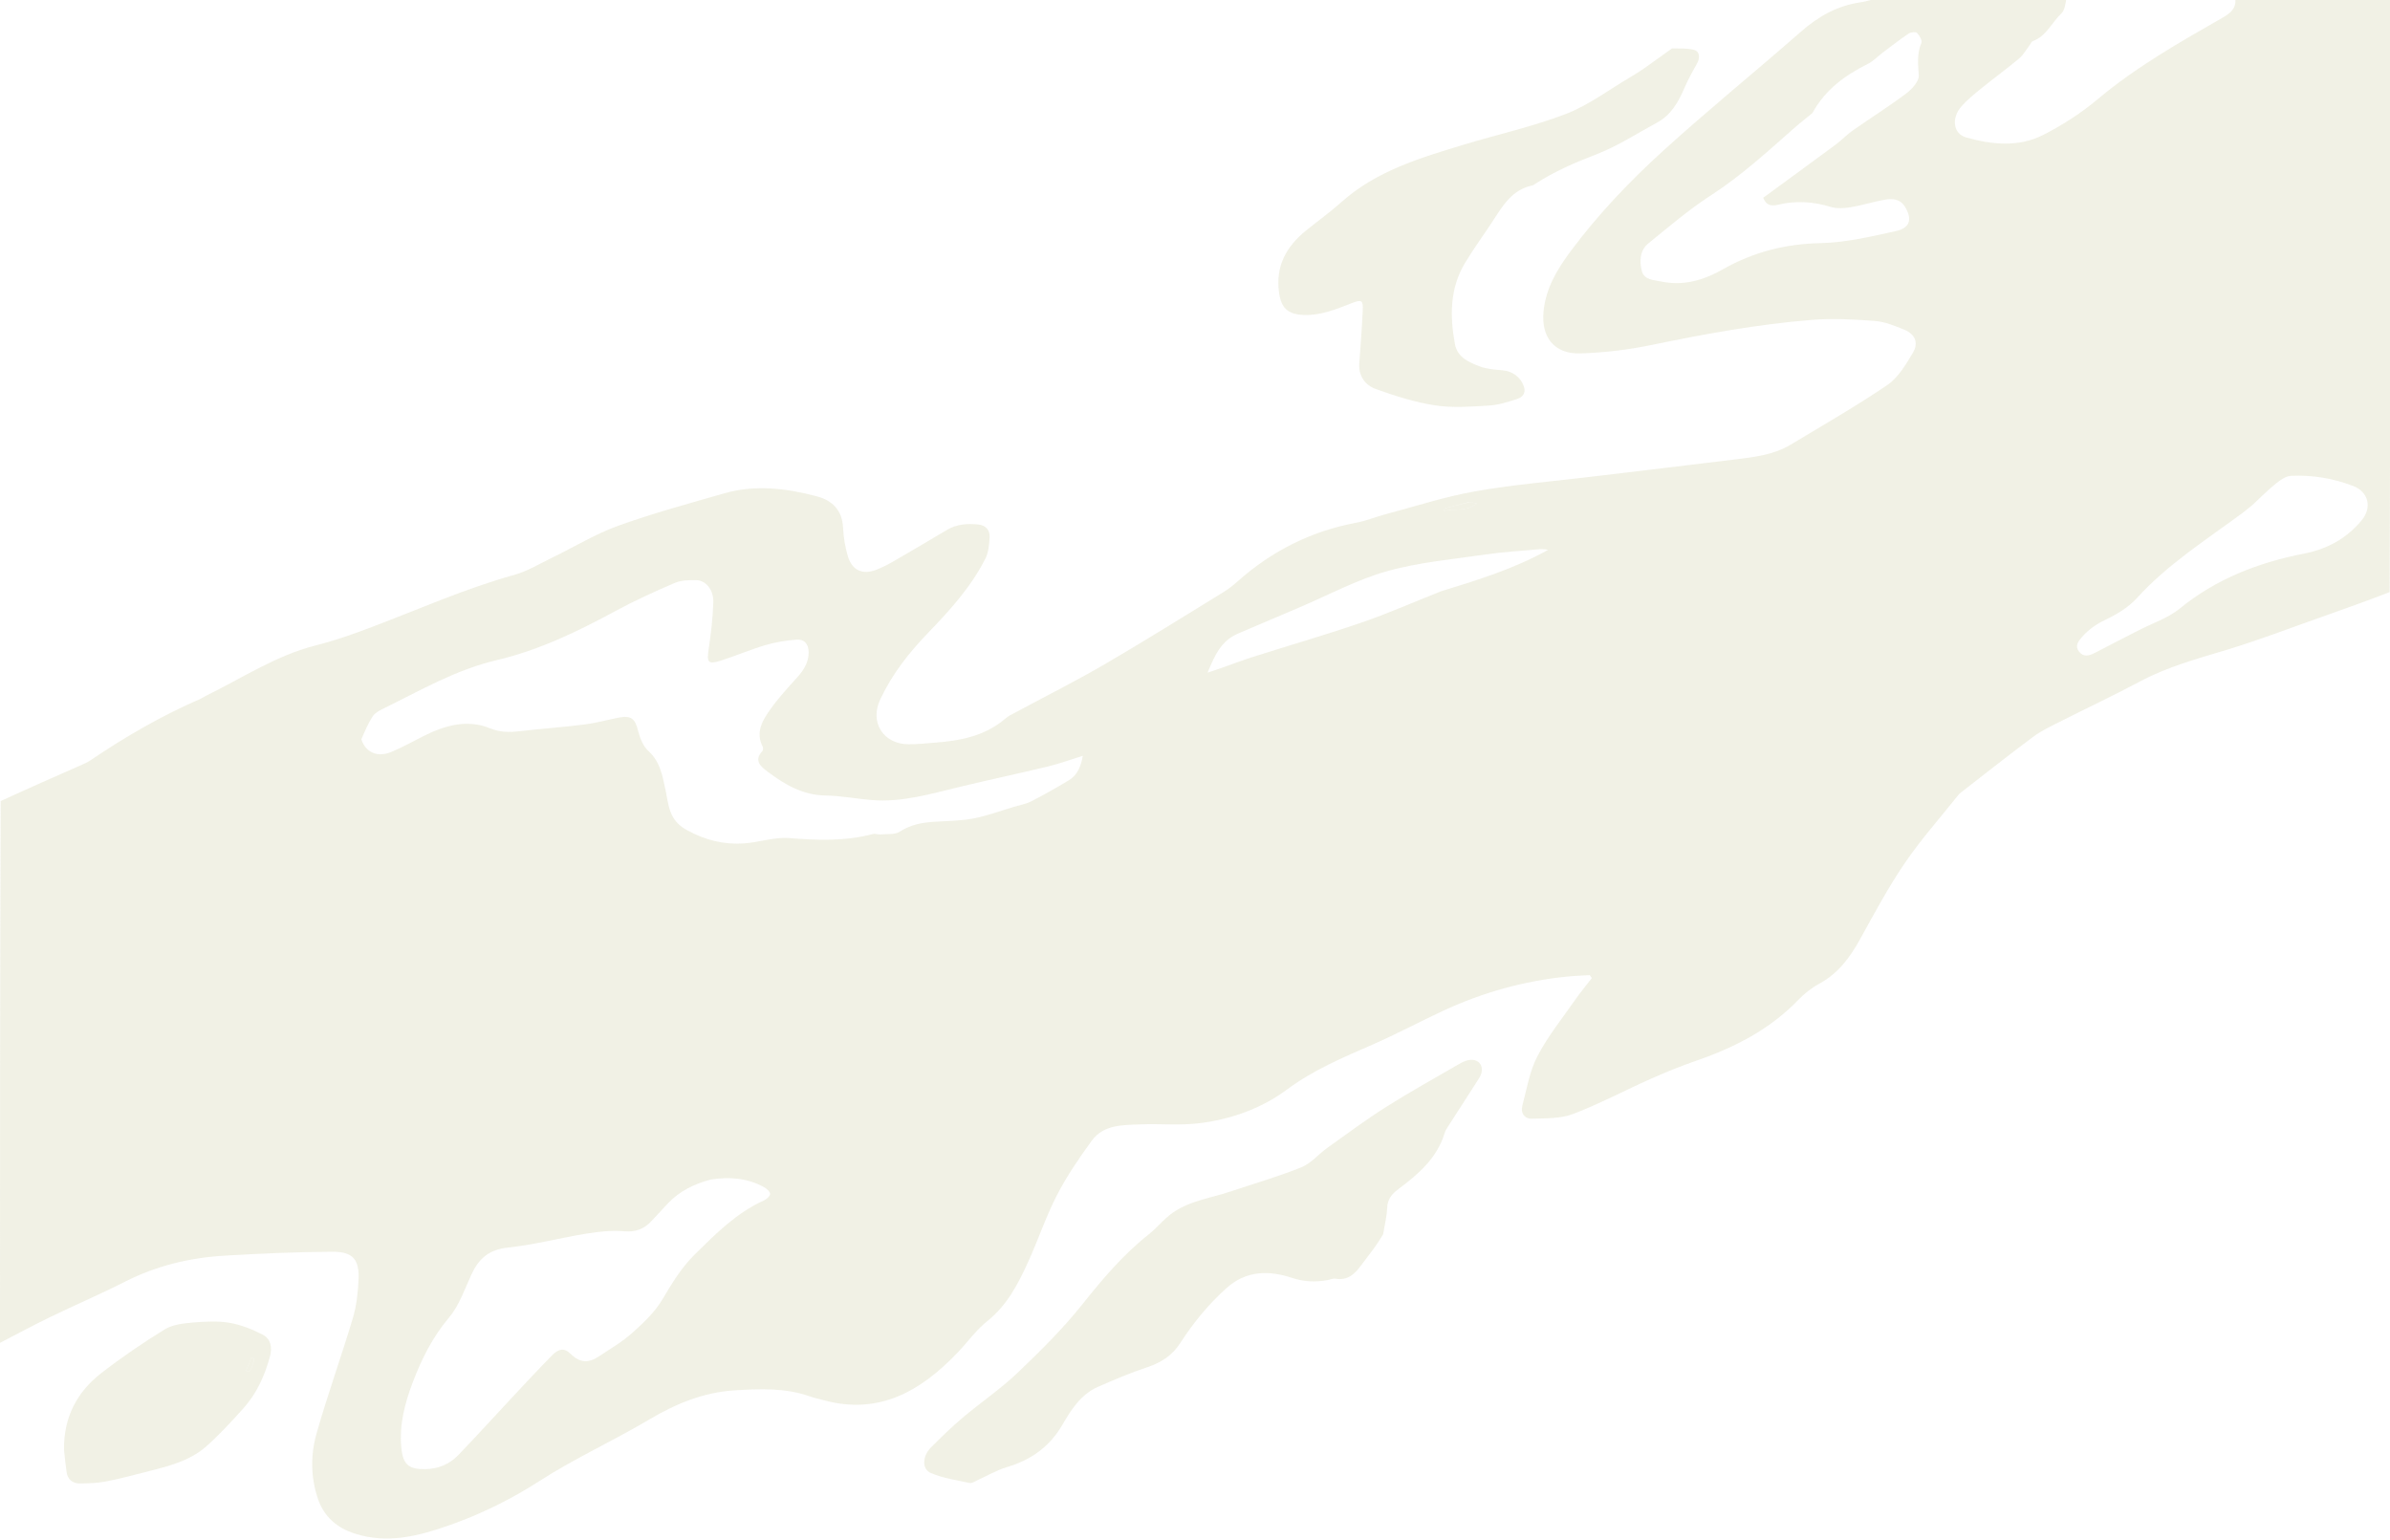 <svg width="1440" height="928" viewBox="0 0 1440 928" fill="none" xmlns="http://www.w3.org/2000/svg">
<path d="M1346.82 -0.992C1377.92 -0.992 1409.01 -0.992 1440.21 -0.992C1440.21 118.06 1440.21 237.111 1439.79 356.775C1425.98 362.134 1412.58 366.905 1399.17 371.622C1380.11 378.323 1361.24 385.634 1341.91 391.475C1323.96 396.901 1305.95 401.756 1289.27 410.667C1273.27 419.209 1256.82 426.913 1240.64 435.116C1235.31 437.818 1229.8 440.408 1225.05 443.947C1210.39 454.866 1196.06 466.214 1181.62 477.413C1180.88 477.981 1180.21 478.656 1179.63 479.38C1168.85 492.924 1157.28 505.935 1147.57 520.193C1137.64 534.77 1129.27 550.428 1120.73 565.89C1114.66 576.871 1107.6 586.514 1096.19 592.705C1091.49 595.257 1087.08 598.755 1083.37 602.607C1066.31 620.288 1045.24 631.094 1022.3 639.031C1012.94 642.267 1003.73 646.001 994.686 650.022C978.967 657.008 963.727 665.166 947.682 671.272C940.155 674.137 931.237 673.811 922.921 674.072C918.517 674.21 916.064 670.656 917.217 666.293C919.873 656.244 921.561 645.586 926.269 636.516C932.475 624.558 941.12 613.832 948.876 602.686C952.066 598.102 955.67 593.803 959.086 589.375C958.675 588.774 958.264 588.174 957.852 587.574C953.309 587.853 948.75 587.98 944.224 588.436C918.066 591.07 893.1 598.066 869.328 609.136C855.093 615.766 841.229 623.207 826.843 629.482C809.009 637.262 791.26 644.742 775.404 656.52C760.078 667.905 741.968 674.339 723.006 676.761C711.191 678.271 699.042 677.008 687.064 677.502C676.427 677.94 664.912 677.568 657.812 687.311C650.156 697.816 642.739 708.675 636.808 720.185C630.101 733.199 625.465 747.246 619.368 760.592C613.338 773.792 606.751 786.566 594.821 796.075C588.045 801.476 582.892 808.848 576.83 815.164C554.71 838.209 529.581 852.956 495.869 843.593C493.161 842.841 490.388 842.275 487.745 841.345C473.031 836.167 457.832 836.825 442.664 837.762C423.897 838.921 407.225 845.809 391.13 855.355C369.44 868.219 346.268 878.722 325.115 892.348C307.927 903.421 290.004 912.251 270.906 918.983C252.384 925.513 233.563 930.459 213.781 924.087C203.142 920.659 195.39 914.065 191.703 903.513C187.155 890.493 187.033 876.875 190.686 863.936C197.298 840.517 205.629 817.581 212.591 794.251C214.84 786.712 215.72 778.6 216.031 770.703C216.496 758.939 212.579 754.237 200.587 754.266C178.882 754.319 157.16 755.339 135.482 756.587C114.333 757.805 94.089 762.734 75.035 772.421C60.198 779.964 44.856 786.522 29.869 793.783C19.795 798.664 9.948 804.008 0 809.144C0 700.508 6.7065e-08 591.871 0.407 482.694C16.905 475.083 33 468.025 49.079 460.929C50.959 460.1 52.871 459.248 54.56 458.104C75.638 443.829 97.592 431.109 121.028 420.989C122.052 420.547 122.948 419.821 123.955 419.329C145.923 408.601 166.428 394.852 190.65 388.786C201.883 385.973 212.884 382.05 223.727 377.946C252.245 367.151 280.117 354.703 309.627 346.472C317.797 344.193 325.328 339.581 333.054 335.842C346.176 329.491 358.766 321.741 372.404 316.829C393.333 309.29 414.896 303.442 436.31 297.283C455.091 291.881 473.895 294.214 492.33 299.118C501.454 301.545 507.458 307.483 507.952 317.874C508.232 323.756 509.211 329.753 510.918 335.388C513.464 343.791 519.946 346.519 528.073 343.266C531.531 341.882 534.913 340.227 538.136 338.365C548.974 332.104 559.746 325.731 570.499 319.328C576.444 315.788 582.909 315.347 589.534 316.052C593.948 316.521 596.469 319.451 596.25 323.61C596.019 327.989 595.64 332.772 593.717 336.578C585.165 353.507 572.449 367.592 559.44 381.06C547.625 393.292 537.555 406.065 530.294 421.563C523.88 435.25 532.19 448.443 547.503 448.468C552.547 448.476 557.596 447.912 562.638 447.541C578.343 446.384 593.485 443.625 605.907 432.858C607.574 431.413 609.685 430.444 611.659 429.38C629.606 419.719 647.853 410.568 665.455 400.326C689.521 386.323 713.121 371.531 736.859 356.978C740.029 355.035 743.004 352.698 745.783 350.226C766.359 331.926 790.07 320.02 817.306 314.938C823.15 313.847 828.741 311.482 834.515 309.95C852.593 305.152 870.489 299.287 888.853 296.044C911.874 291.979 935.287 290.085 958.535 287.283C987.361 283.809 1016.2 280.419 1045.02 276.883C1056.74 275.445 1068.59 274.157 1078.98 267.887C1098.51 256.108 1118.35 244.771 1137.17 231.959C1143.72 227.497 1148.32 219.624 1152.54 212.562C1156.17 206.494 1153.82 201.278 1147.22 198.605C1141.56 196.308 1135.59 193.835 1129.61 193.387C1116.94 192.439 1104.09 191.746 1091.46 192.763C1058.74 195.398 1026.5 201.377 994.359 208.004C980.518 210.857 966.253 212.503 952.125 212.949C936.27 213.45 928.403 202.855 930.016 187.462C931.503 173.277 938.339 162.092 946.617 150.991C963.083 128.906 982.04 109.05 1002.33 90.625C1029.26 66.164 1057.57 43.212 1084.94 19.21C1095.51 9.935 1107 3.374 1121.06 1.386C1124.35 0.921 1127.55 -0.182 1130.79 -0.992C1168.69 -0.992 1206.6 -0.992 1244.97 -0.541C1244.35 2.668 1244 6.193 1242.04 8.039C1236.21 13.541 1233.03 21.773 1224.74 24.791C1224.01 25.056 1223.62 26.22 1223.06 26.955C1220.94 29.724 1219.23 32.969 1216.62 35.165C1209.2 41.401 1201.34 47.113 1193.81 53.22C1189.62 56.619 1185.36 60.061 1181.81 64.074C1175.53 71.169 1176.82 80.618 1184.61 82.812C1200.2 87.206 1216.36 88.853 1231.22 81.224C1242.78 75.293 1253.99 68.088 1263.91 59.758C1287.09 40.299 1313.21 25.507 1339.29 10.576C1344.22 7.753 1347.41 4.865 1346.82 -0.992ZM217.729 445.491C220.224 453.272 227.312 456.579 235.643 453.14C242.374 450.363 248.754 446.748 255.28 443.485C268.057 437.099 281.405 433.199 295.275 438.843C301.353 441.316 306.879 441.312 312.984 440.605C325.971 439.101 339.029 438.19 351.998 436.568C358.858 435.711 365.589 433.855 372.384 432.481C380.251 430.889 382.622 432.906 384.467 440.373C385.537 444.703 387.461 449.611 390.635 452.482C397.774 458.94 399.072 467.274 400.936 475.762C402.957 484.962 402.729 494.132 413.946 500.233C425.18 506.343 436.044 508.98 448.12 508.203C457.238 507.615 466.405 504.299 475.33 504.992C492.45 506.32 509.289 507 526.031 502.516C527.356 502.161 528.951 502.937 530.384 502.804C534.352 502.437 539.087 503.067 542.098 501.13C548.75 496.85 555.798 495.572 563.358 495.129C571.142 494.673 579.04 494.604 586.65 493.143C594.853 491.567 602.784 488.59 610.824 486.192C614.4 485.126 618.197 484.453 621.466 482.779C629.113 478.862 636.606 474.618 643.96 470.18C649.17 467.035 651.234 461.918 652.41 455.412C644.722 457.795 638.219 460.196 631.523 461.812C613.882 466.069 596.122 469.832 578.479 474.079C561.013 478.282 543.715 483.53 525.427 482.096C516.095 481.364 506.811 479.481 497.487 479.343C483.645 479.138 472.775 472.714 462.367 464.88C458.176 461.726 454.128 458.244 459.304 452.579C459.785 452.053 459.917 450.684 459.577 450.029C455.027 441.24 459.449 434.007 464.178 427.351C469.008 420.554 474.74 414.361 480.34 408.137C484.346 403.685 487.328 398.978 487.218 392.789C487.134 388.039 484.561 385.04 479.976 385.402C473.716 385.895 467.373 386.885 461.366 388.661C452.221 391.366 443.408 395.155 434.316 398.057C426.596 400.521 425.756 399.196 426.98 391.091C428.385 381.786 429.481 372.376 429.782 362.983C430.021 355.526 425.363 349.763 419.66 349.599C415.256 349.472 410.399 349.598 406.471 351.281C394.277 356.505 382.158 362.032 370.507 368.342C347.747 380.669 324.624 391.818 299.173 397.793C274.51 403.583 252.74 416.32 230.282 427.325C228.136 428.377 225.757 429.779 224.526 431.681C221.879 435.774 219.909 440.299 217.729 445.491ZM428.178 710.748C418.421 713.355 409.577 717.601 402.529 724.986C399.057 728.625 395.745 732.415 392.258 736.04C387.895 740.578 382.963 742.484 376.199 741.909C368.699 741.271 360.927 742.088 353.442 743.299C337.597 745.862 321.964 750.061 306.047 751.725C294.693 752.912 288.509 758.342 284.108 767.83C279.969 776.753 276.704 786.603 270.517 793.941C260.654 805.636 254.153 818.629 248.812 832.59C243.84 845.587 240.409 858.774 241.855 872.806C242.855 882.509 246.381 885.349 256.021 885.243C263.999 885.156 270.794 882.317 276.152 876.75C286.987 865.495 297.463 853.901 308.136 842.491C316.267 833.801 324.354 825.065 332.708 816.59C335.683 813.572 339.311 811.481 343.441 815.487C349.28 821.153 354.252 821.687 360.936 817.246C367.761 812.71 374.955 808.517 381.008 803.098C387.725 797.084 394.59 790.586 399.108 782.968C404.838 773.308 410.531 763.85 418.55 755.932C431.146 743.495 443.616 730.898 460.167 723.387C461.816 722.638 464.054 720.692 463.999 719.384C463.939 717.927 461.812 716.122 460.165 715.232C450.422 709.965 439.949 708.904 428.178 710.748ZM1091.98 68.151C1088.38 71.107 1084.68 73.958 1081.19 77.036C1064.96 91.326 1049.08 105.902 1030.75 117.772C1017.51 126.348 1005.4 136.697 993.144 146.682C988.038 150.84 987.719 157.273 989.184 163.166C990.553 168.67 995.988 168.612 1000.59 169.58C1014.23 172.451 1026.34 168.943 1038.18 162.207C1056.35 151.88 1075.81 146.921 1097.08 146.484C1112.23 146.173 1127.41 142.49 1142.34 139.235C1150.96 137.356 1152.3 131.926 1147.67 124.461C1144.66 119.611 1139.88 119.572 1135.23 120.402C1128.41 121.617 1121.77 123.793 1114.95 124.903C1111.03 125.541 1106.61 125.774 1102.9 124.643C1092.39 121.443 1081.84 120.791 1071.31 123.361C1066.02 124.651 1063.82 122.759 1062.35 119.162C1077.19 108.291 1091.66 97.773 1106.03 87.13C1109.61 84.475 1112.7 81.15 1116.35 78.593C1127.04 71.094 1138.13 64.131 1148.55 56.299C1152.02 53.699 1156.31 48.953 1156.09 45.444C1155.66 38.698 1154.88 32.402 1157.64 25.897C1158.26 24.423 1156.54 21.376 1155.06 19.86C1154.27 19.054 1151.27 19.365 1149.99 20.227C1144.63 23.824 1139.53 27.797 1134.38 31.68C1131.4 33.923 1128.77 36.815 1125.5 38.452C1111.86 45.276 1099.85 53.772 1091.98 68.151ZM1357.06 304.338C1355.03 305.973 1353.04 307.681 1350.94 309.233C1329.06 325.417 1305.96 340.039 1287.43 360.457C1282.44 365.96 1275.46 370.15 1268.64 373.415C1263.07 376.085 1258.43 379.256 1254.46 383.794C1252.09 386.5 1249.99 389.252 1252.64 392.634C1255.37 396.123 1258.78 395.177 1262.22 393.37C1271.14 388.696 1280.12 384.154 1289.07 379.548C1297.2 375.365 1306.34 372.396 1313.26 366.748C1335.3 348.743 1360.77 338.952 1388.25 333.572C1402.29 330.824 1413.8 324.464 1422.9 313.562C1429.19 306.03 1427.24 296.494 1417.87 292.861C1405.9 288.22 1393.27 286.127 1380.43 286.717C1377.28 286.862 1373.9 289.235 1371.26 291.358C1366.47 295.203 1362.17 299.632 1357.06 304.338ZM868.342 356.246C890.386 349.507 912.4 342.691 932.738 331.313C930.45 330.784 928.296 330.862 926.154 331.06C916.089 331.993 905.965 332.537 895.978 334C875.823 336.952 855.255 338.698 835.774 344.157C817.562 349.261 800.53 358.512 782.989 365.962C770.603 371.221 758.236 376.525 745.857 381.8C735.873 386.054 731.887 394.793 727.583 405.323C731.232 404.088 733.471 403.353 735.693 402.573C742.047 400.342 748.338 397.918 754.754 395.88C776.674 388.919 798.792 382.537 820.53 375.063C836.435 369.594 851.863 362.758 868.342 356.246ZM884.857 302.599C879.818 303.908 874.779 305.218 869.739 306.527C869.86 306.99 869.98 307.452 870.1 307.914C876.248 306.131 883.284 308.676 889.841 303.307C887.759 302.932 886.732 302.748 884.857 302.599Z" fill="#ECEBDA" fill-opacity="0.7"/>
<path d="M885.28 302.581C886.731 302.748 887.758 302.932 889.84 303.307C883.283 308.676 876.247 306.131 870.099 307.914C869.979 307.452 869.859 306.99 869.738 306.527C874.778 305.218 879.817 303.908 885.28 302.581Z" fill="#ECEBDA" fill-opacity="0.7"/>
<path d="M1007.42 29.166C1011.99 29.241 1016.32 29.005 1020.36 29.961C1024.16 30.861 1024.52 34.77 1022.26 38.692C1019.53 43.423 1016.92 48.263 1014.77 53.272C1011.16 61.658 1006.78 69.331 998.394 73.866C986.253 80.435 974.53 88.126 961.73 93.033C948.934 97.938 936.604 103.287 925.145 110.687C924.518 111.092 923.876 111.597 923.175 111.745C912.721 113.96 906.933 121.501 901.618 129.823C895.504 139.397 888.689 148.542 882.801 158.245C873.469 173.623 873.487 190.491 876.63 207.435C878.095 215.336 885.203 218.437 891.886 220.892C896.002 222.404 900.642 222.696 905.087 223.097C911.273 223.654 916.164 227.098 918.166 232.909C919.496 236.771 917.376 239.334 914.186 240.365C908.708 242.135 903.042 244.007 897.364 244.347C886.538 244.995 875.446 245.9 864.837 244.287C852.594 242.426 840.521 238.591 828.831 234.369C822.558 232.103 818.437 226.53 818.981 218.944C819.746 208.261 820.616 197.579 821.074 186.881C821.334 180.819 820.306 180.397 814.561 182.616C805.146 186.254 795.864 190.219 785.354 189.782C775.771 189.383 771.8 185.433 770.576 175.928C768.558 160.263 775.034 148.569 786.764 139.028C793.848 133.265 801.321 127.941 808.113 121.863C829.219 102.977 855.548 95.168 881.799 87.208C902.38 80.968 923.558 76.328 943.548 68.623C957.303 63.321 969.491 54.009 982.353 46.445C985.24 44.748 988.091 42.971 990.83 41.049C996.282 37.224 1001.64 33.273 1007.42 29.166Z" fill="#ECEBDA" fill-opacity="0.7"/>
<path d="M833.363 743.676C831.466 746.833 829.703 749.584 827.786 752.224C825.285 755.67 822.617 758.996 820.101 762.43C816.291 767.629 812.02 771.738 804.702 770.496C803.158 770.234 801.434 771.039 799.79 771.335C792.534 772.64 785.699 772.401 778.363 769.969C764.553 765.391 750.876 765.497 739.02 776.114C728.114 785.88 718.983 797.062 711.103 809.271C706.312 816.693 699.673 821.035 691.274 823.816C681.181 827.157 671.347 831.35 661.601 835.621C651.269 840.149 645.451 849.291 640.127 858.472C632.49 871.642 621.33 879.667 606.791 883.975C600.592 885.812 594.872 889.235 588.917 891.896C587.389 892.579 585.625 893.874 584.253 893.581C576.353 891.892 568.145 890.713 560.824 887.567C555.318 885.201 555.724 877.375 560.892 872.195C567.087 865.986 573.376 859.822 580.078 854.169C590.913 845.031 602.782 837.009 613.007 827.27C626.746 814.183 640.355 800.71 652.138 785.927C664.284 770.69 676.661 755.998 692.016 743.868C695.806 740.874 699.038 737.191 702.614 733.92C713.651 723.824 728.317 722.353 741.702 717.848C755.862 713.082 770.275 708.942 784.096 703.357C789.909 701.009 794.362 695.483 799.653 691.703C811.318 683.369 822.837 674.785 834.944 667.122C849.288 658.042 864.167 649.789 878.871 641.274C880.924 640.084 883.238 638.91 885.538 638.651C891.156 638.015 894.293 642.452 892.182 647.688C891.631 649.054 890.766 650.306 889.962 651.558C884.246 660.465 878.495 669.351 872.791 678.266C871.89 679.674 870.884 681.113 870.414 682.682C865.878 697.819 854.575 707.495 842.555 716.493C838.578 719.47 835.977 722.553 835.778 727.839C835.585 732.988 834.258 738.095 833.363 743.676Z" fill="#ECEBDA" fill-opacity="0.7"/>
<path d="M38.572 873.647C38.276 854.101 46.302 838.796 61.067 827.341C73.261 817.881 86.098 809.144 99.243 801.032C103.88 798.171 110.212 797.443 115.879 796.937C123.313 796.272 131.016 795.846 138.303 797.073C145.254 798.243 152.153 801.037 158.445 804.308C163.11 806.733 164.099 811.925 162.71 817.112C159.596 828.747 154.721 839.592 146.614 848.631C139.572 856.483 132.388 864.301 124.525 871.316C114.328 880.414 101.166 883.546 88.256 886.831C80.108 888.904 71.975 891.106 63.724 892.682C58.633 893.654 53.336 893.822 48.127 893.86C43.657 893.892 40.722 891.449 40.093 886.862C39.514 882.639 39.075 878.398 38.572 873.647ZM152.513 821.955C152.698 820.791 152.883 819.626 153.068 818.461C152.559 818.291 152.05 818.122 151.541 817.952C150.407 820.651 149.274 823.35 148.14 826.049C149.942 826.491 150.371 826.372 150.521 826.101C151.147 824.965 151.689 823.784 152.513 821.955Z" fill="#ECEBDA" fill-opacity="0.7"/>
<path d="M152.39 822.287C151.691 823.784 151.149 824.965 150.523 826.101C150.373 826.372 149.945 826.491 148.143 826.049C149.276 823.35 150.409 820.651 151.543 817.952C152.052 818.122 152.561 818.291 153.07 818.461C152.885 819.626 152.7 820.791 152.39 822.287Z" fill="#ECEBDA" fill-opacity="0.7"/>
</svg>

